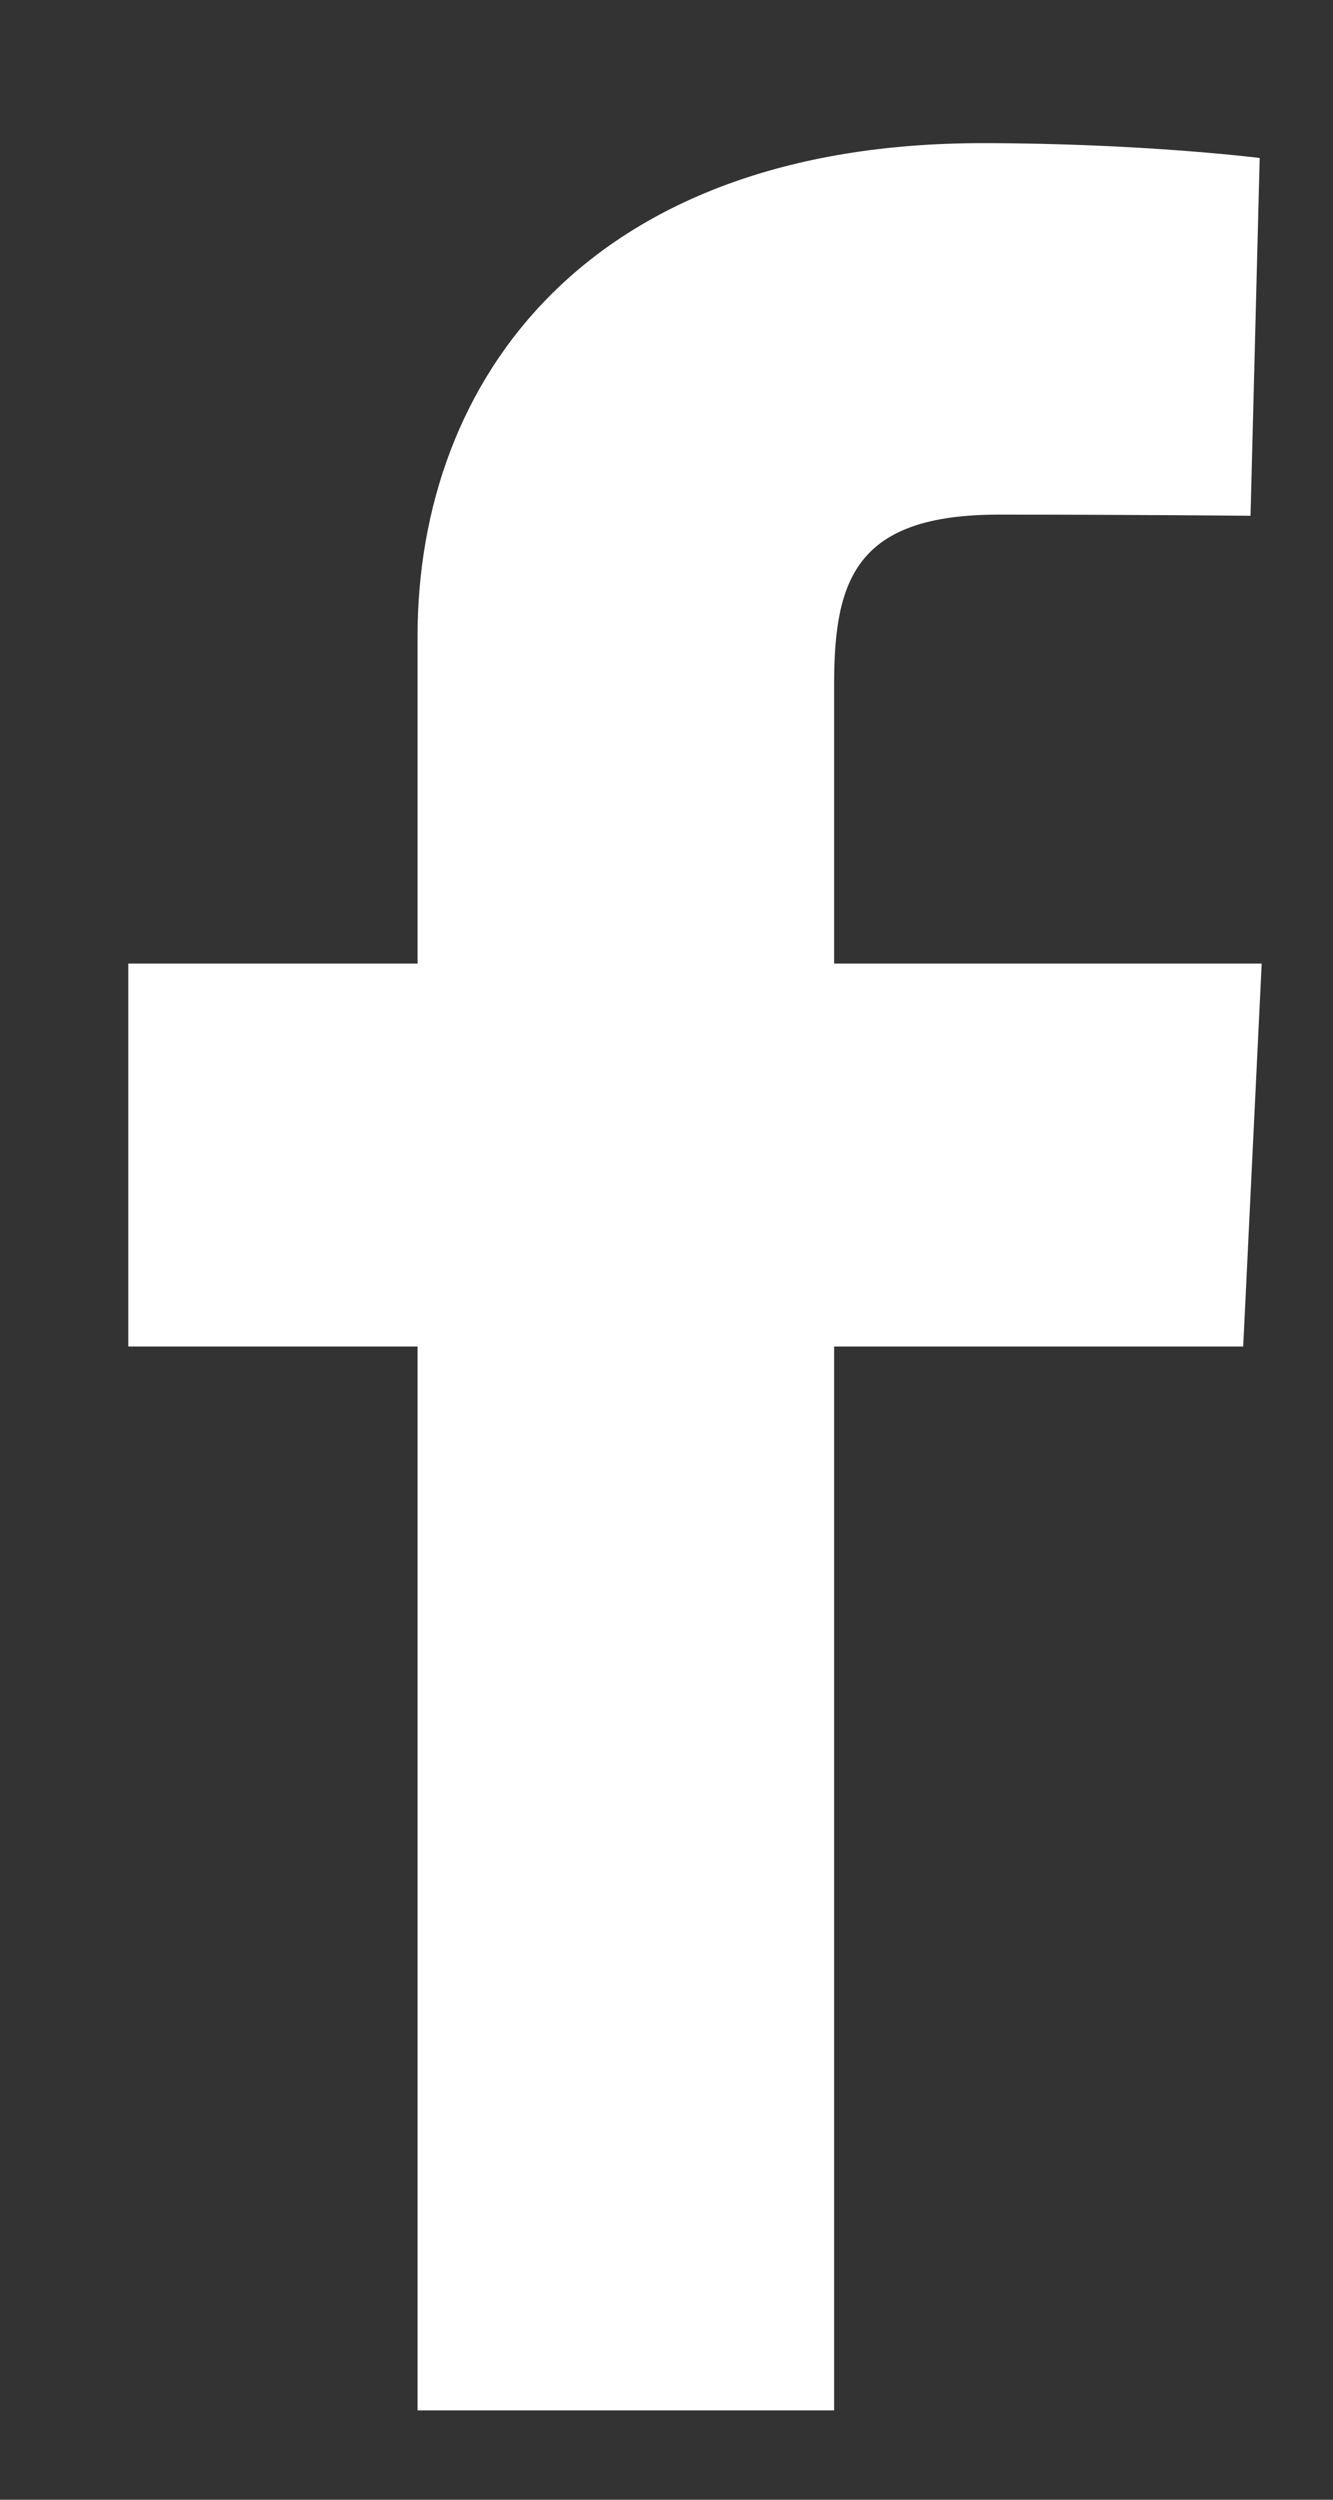 <svg width="8" height="15" viewBox="0 0 8 15" fill="none" xmlns="http://www.w3.org/2000/svg">
<rect x="0" y="0" width="8" height="15" fill="#333333" stroke="none"/>
<path d="M2.506 14.464V8.08H0.77V5.782H2.506V3.818C2.506 2.276 3.532 0.859 5.896 0.859C6.853 0.859 7.56 0.948 7.56 0.948L7.505 3.095C7.505 3.095 6.783 3.088 5.995 3.088C5.143 3.088 5.006 3.47 5.006 4.103V5.782H7.572L7.461 8.08H5.006V14.464H2.506Z" fill="white"/>
</svg>
